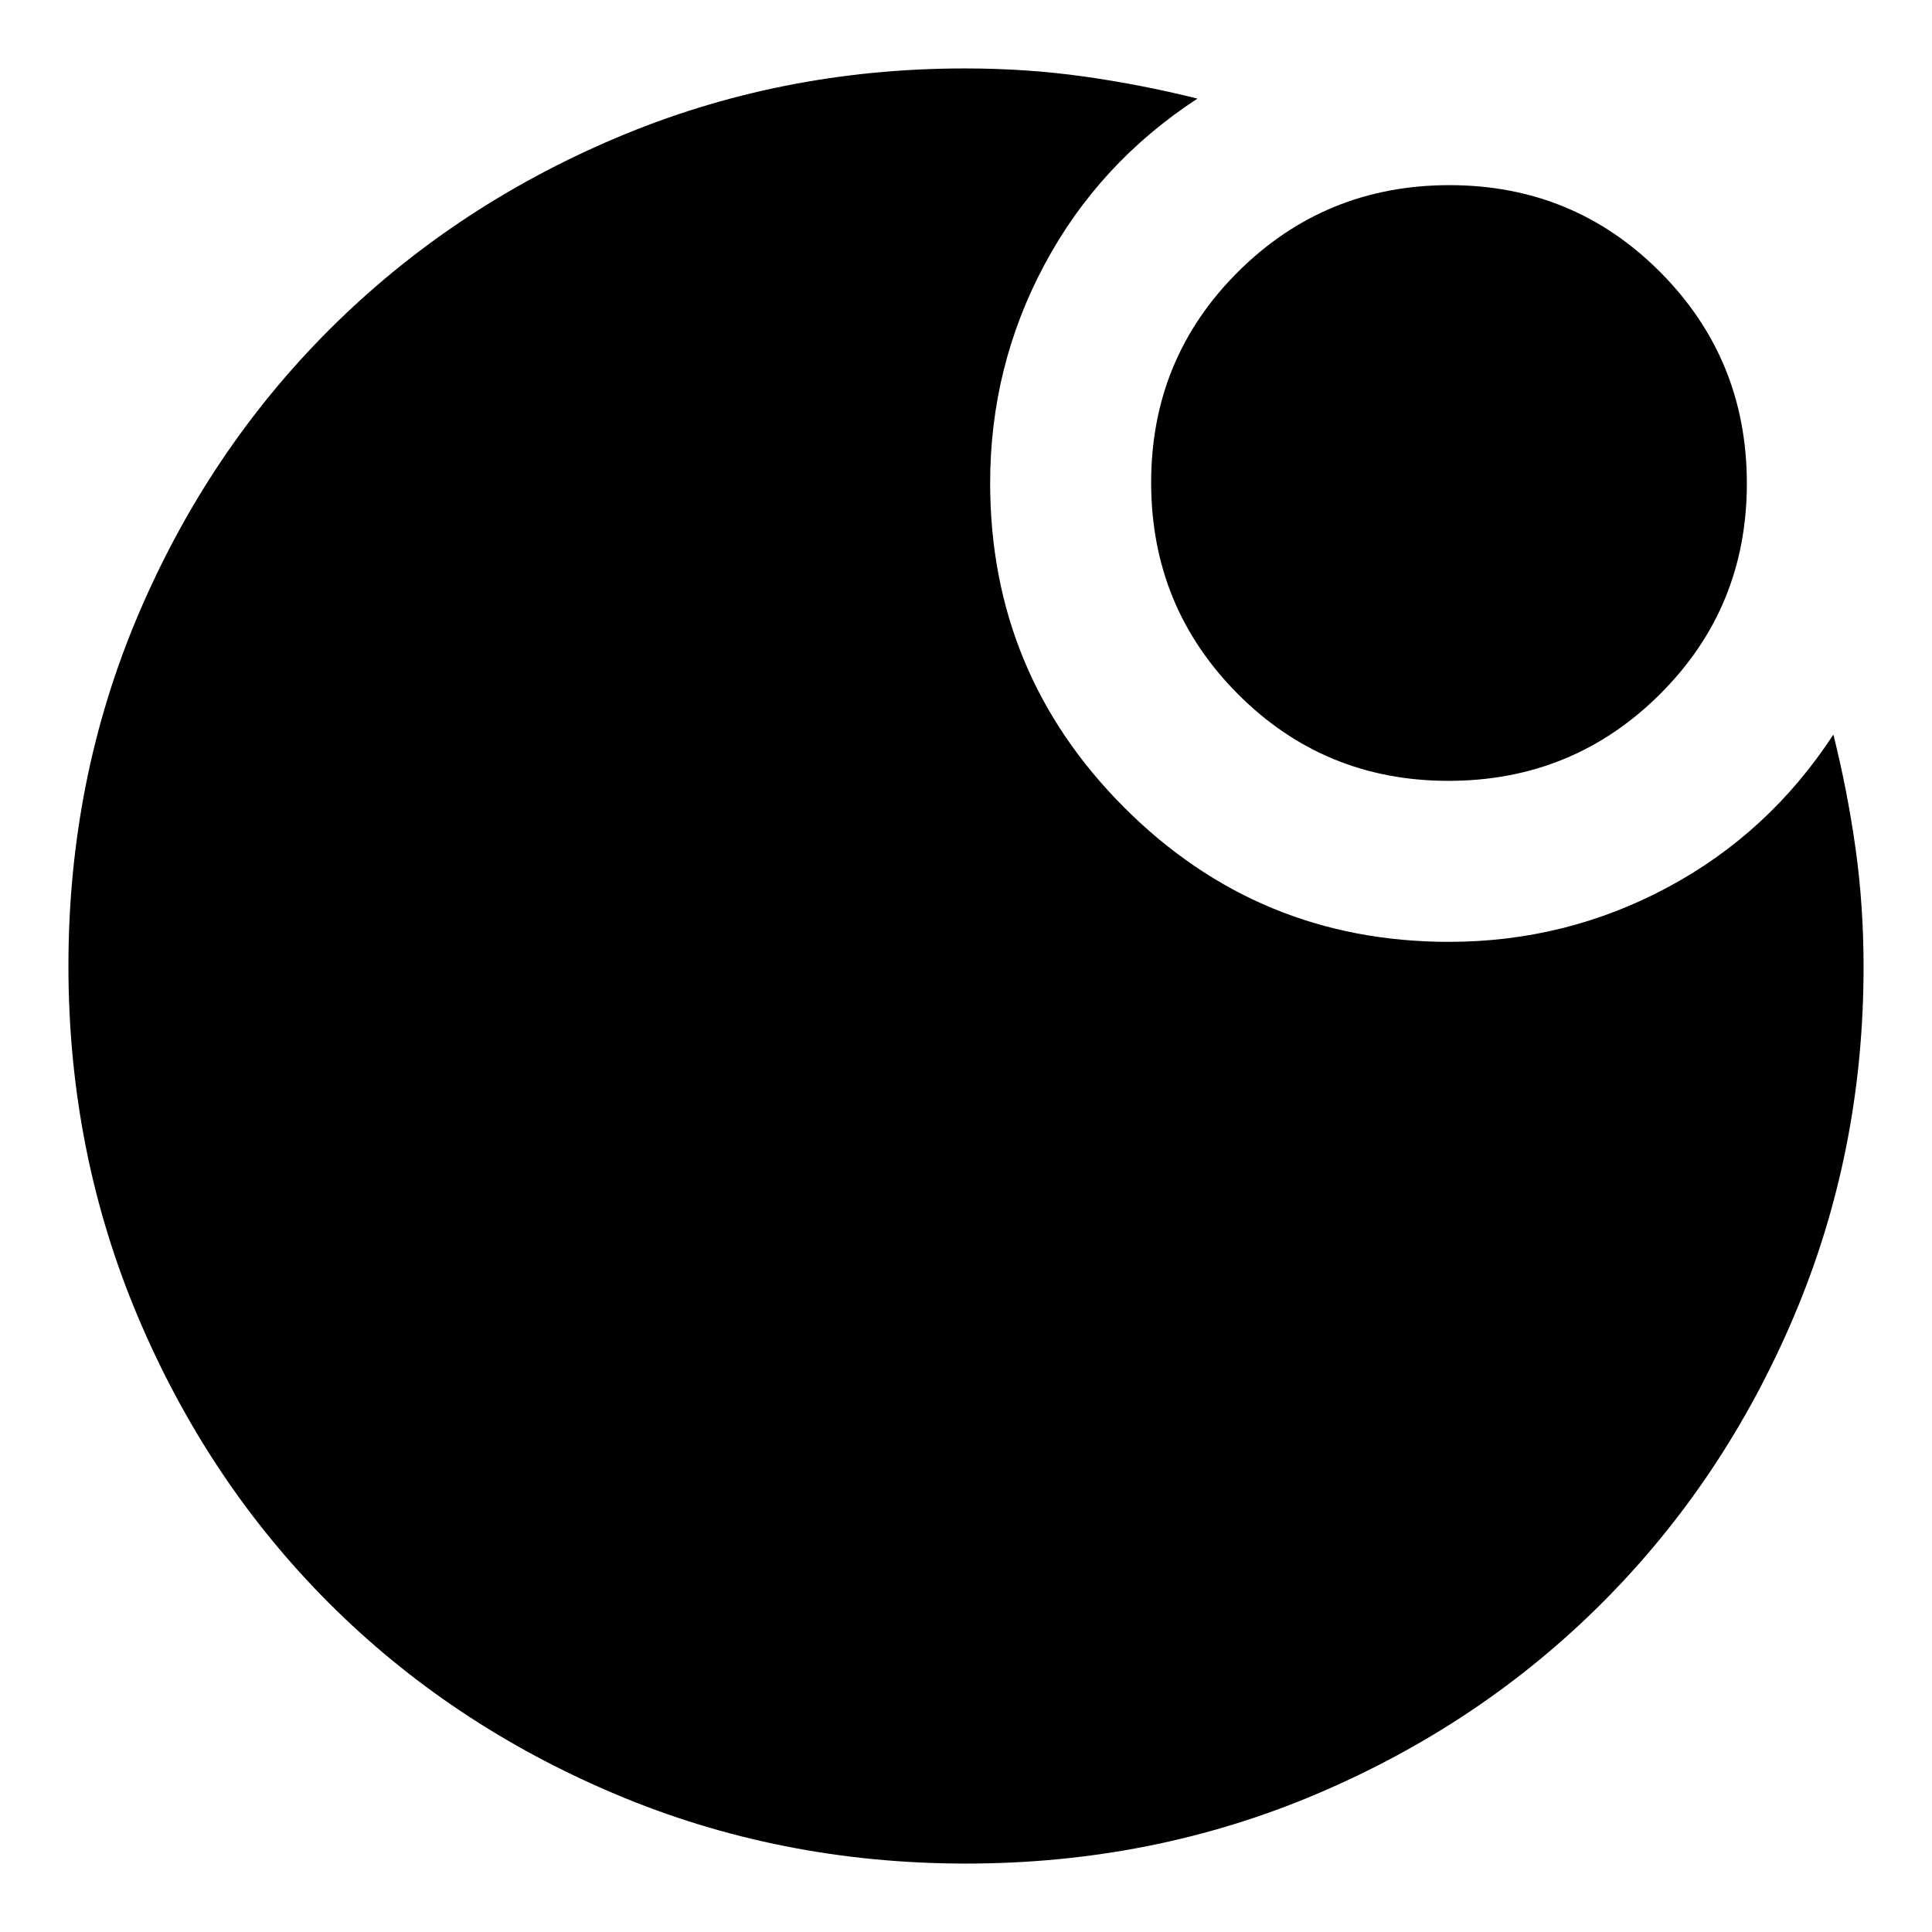 <svg xmlns="http://www.w3.org/2000/svg" height="24" viewBox="0 96 960 960" width="24"><path d="M719.765 484Q658 484 615 440.765q-43-43.236-43-105Q572 274 615.235 231q43.236-43 105-43Q782 188 825 231.235q43 43.236 43 105Q868 398 824.765 441q-43.236 43-105 43ZM480 1022q-92.64 0-174.467-34.604-81.828-34.603-142.077-94.852-60.249-60.249-94.852-142.077Q34 668.64 34 576q0-92.896 34.662-174.449 34.663-81.553 95.175-141.942 60.511-60.389 142.075-94.999Q387.476 130 479.545 130q30.455 0 58.942 4 28.487 4 56.513 11-49 32-76 82.5T492 336q0 94.62 66.69 161.31T720 564q58 0 108.5-27t82.5-76q7 28.026 11 56.513t4 58.942q0 92.069-34.61 173.633-34.61 81.564-94.999 142.075-60.389 60.512-141.942 95.174Q572.896 1022 480 1022Z"/></svg>